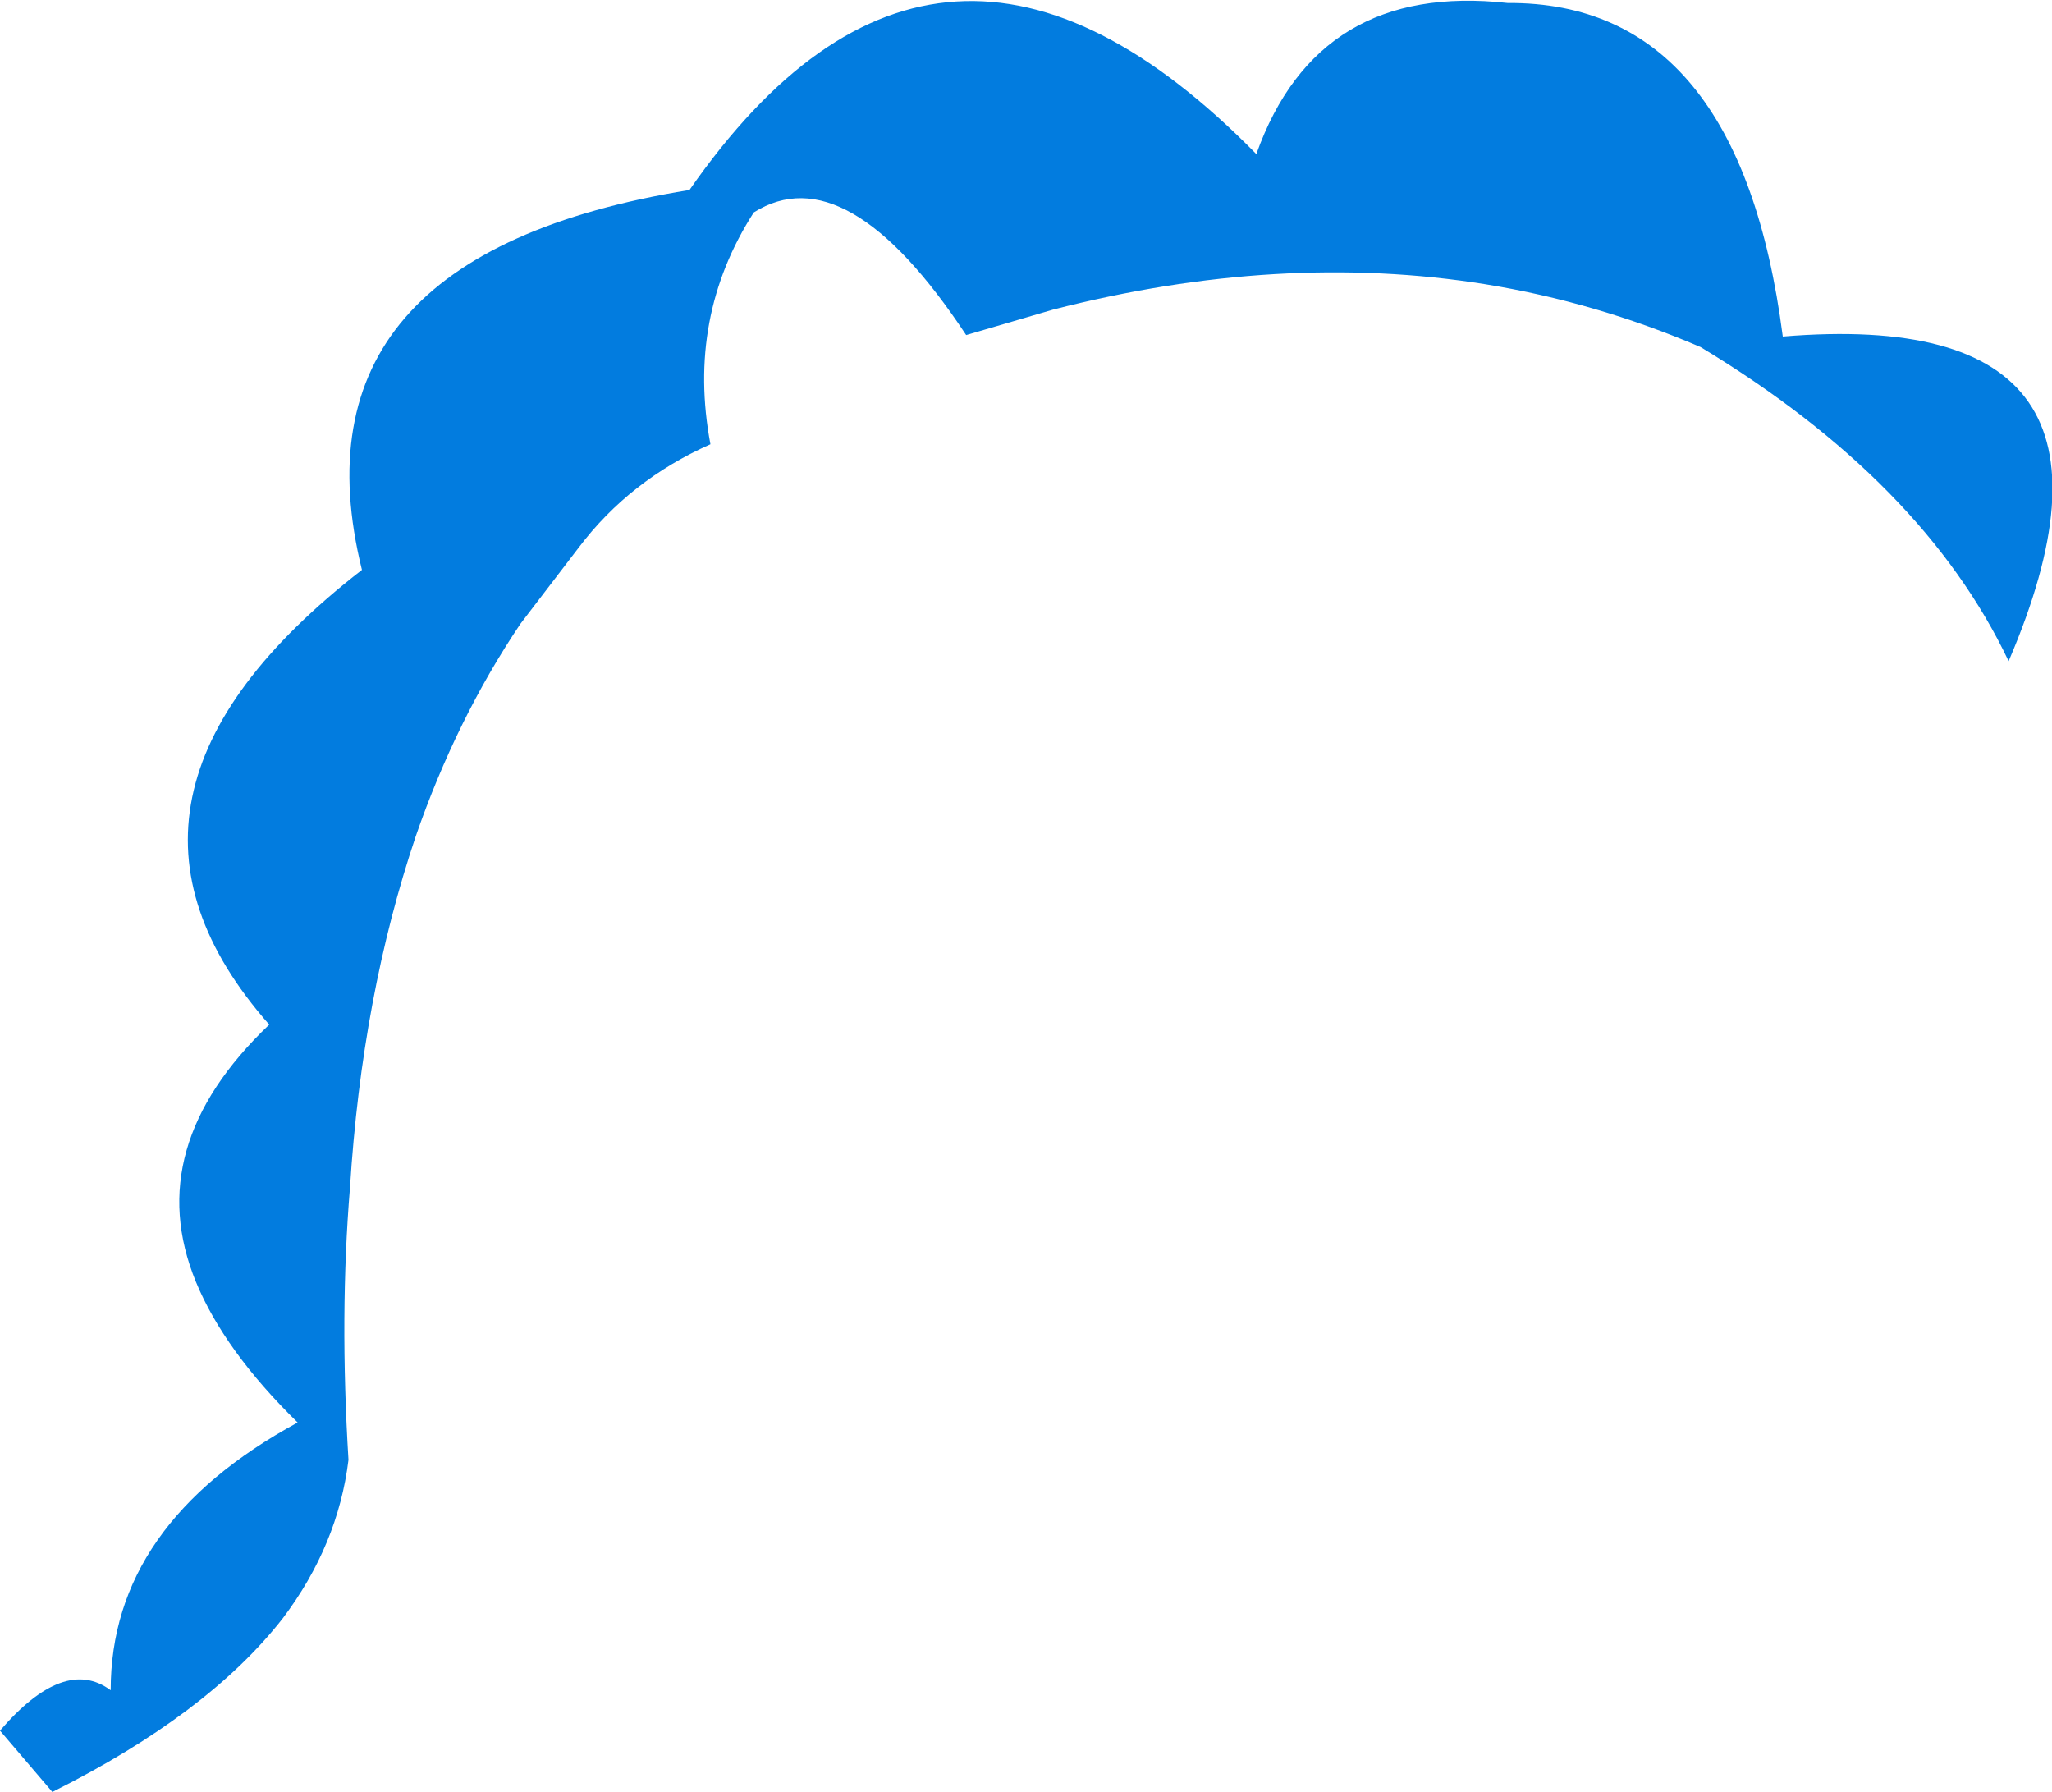 <?xml version="1.0" encoding="UTF-8" standalone="no"?>
<svg xmlns:xlink="http://www.w3.org/1999/xlink" height="59.9px" width="68.6px" xmlns="http://www.w3.org/2000/svg">
  <g transform="matrix(1.0, 0.0, 0.0, 1.0, 34.3, 29.95)">
    <path d="M16.1 -29.85 Q23.85 -29.9 25.3 -18.7 37.95 -19.75 32.85 -7.85 30.0 -13.85 22.55 -18.35 19.05 -19.85 15.35 -20.45 8.5 -21.55 0.9 -19.6 L-2.0 -18.75 Q-6.0 -24.8 -9.1 -22.85 -11.35 -19.35 -10.55 -15.1 -13.25 -13.9 -14.95 -11.65 L-16.9 -9.1 Q-19.05 -5.9 -20.4 -2.0 -22.2 3.35 -22.6 9.75 -22.95 14.0 -22.65 18.85 -23.0 21.7 -24.85 24.15 -27.35 27.35 -32.55 29.95 L-34.3 27.9 Q-32.15 25.4 -30.6 26.55 -30.6 21.0 -24.35 17.6 -26.8 15.2 -27.75 12.9 -29.6 8.4 -25.3 4.3 -32.0 -3.3 -22.2 -10.9 -24.8 -21.4 -11.25 -23.6 -2.9 -35.6 7.7 -24.8 9.75 -30.55 16.1 -29.85" fill="#027cdf" fill-rule="evenodd" stroke="none"/>
  </g>
</svg>

